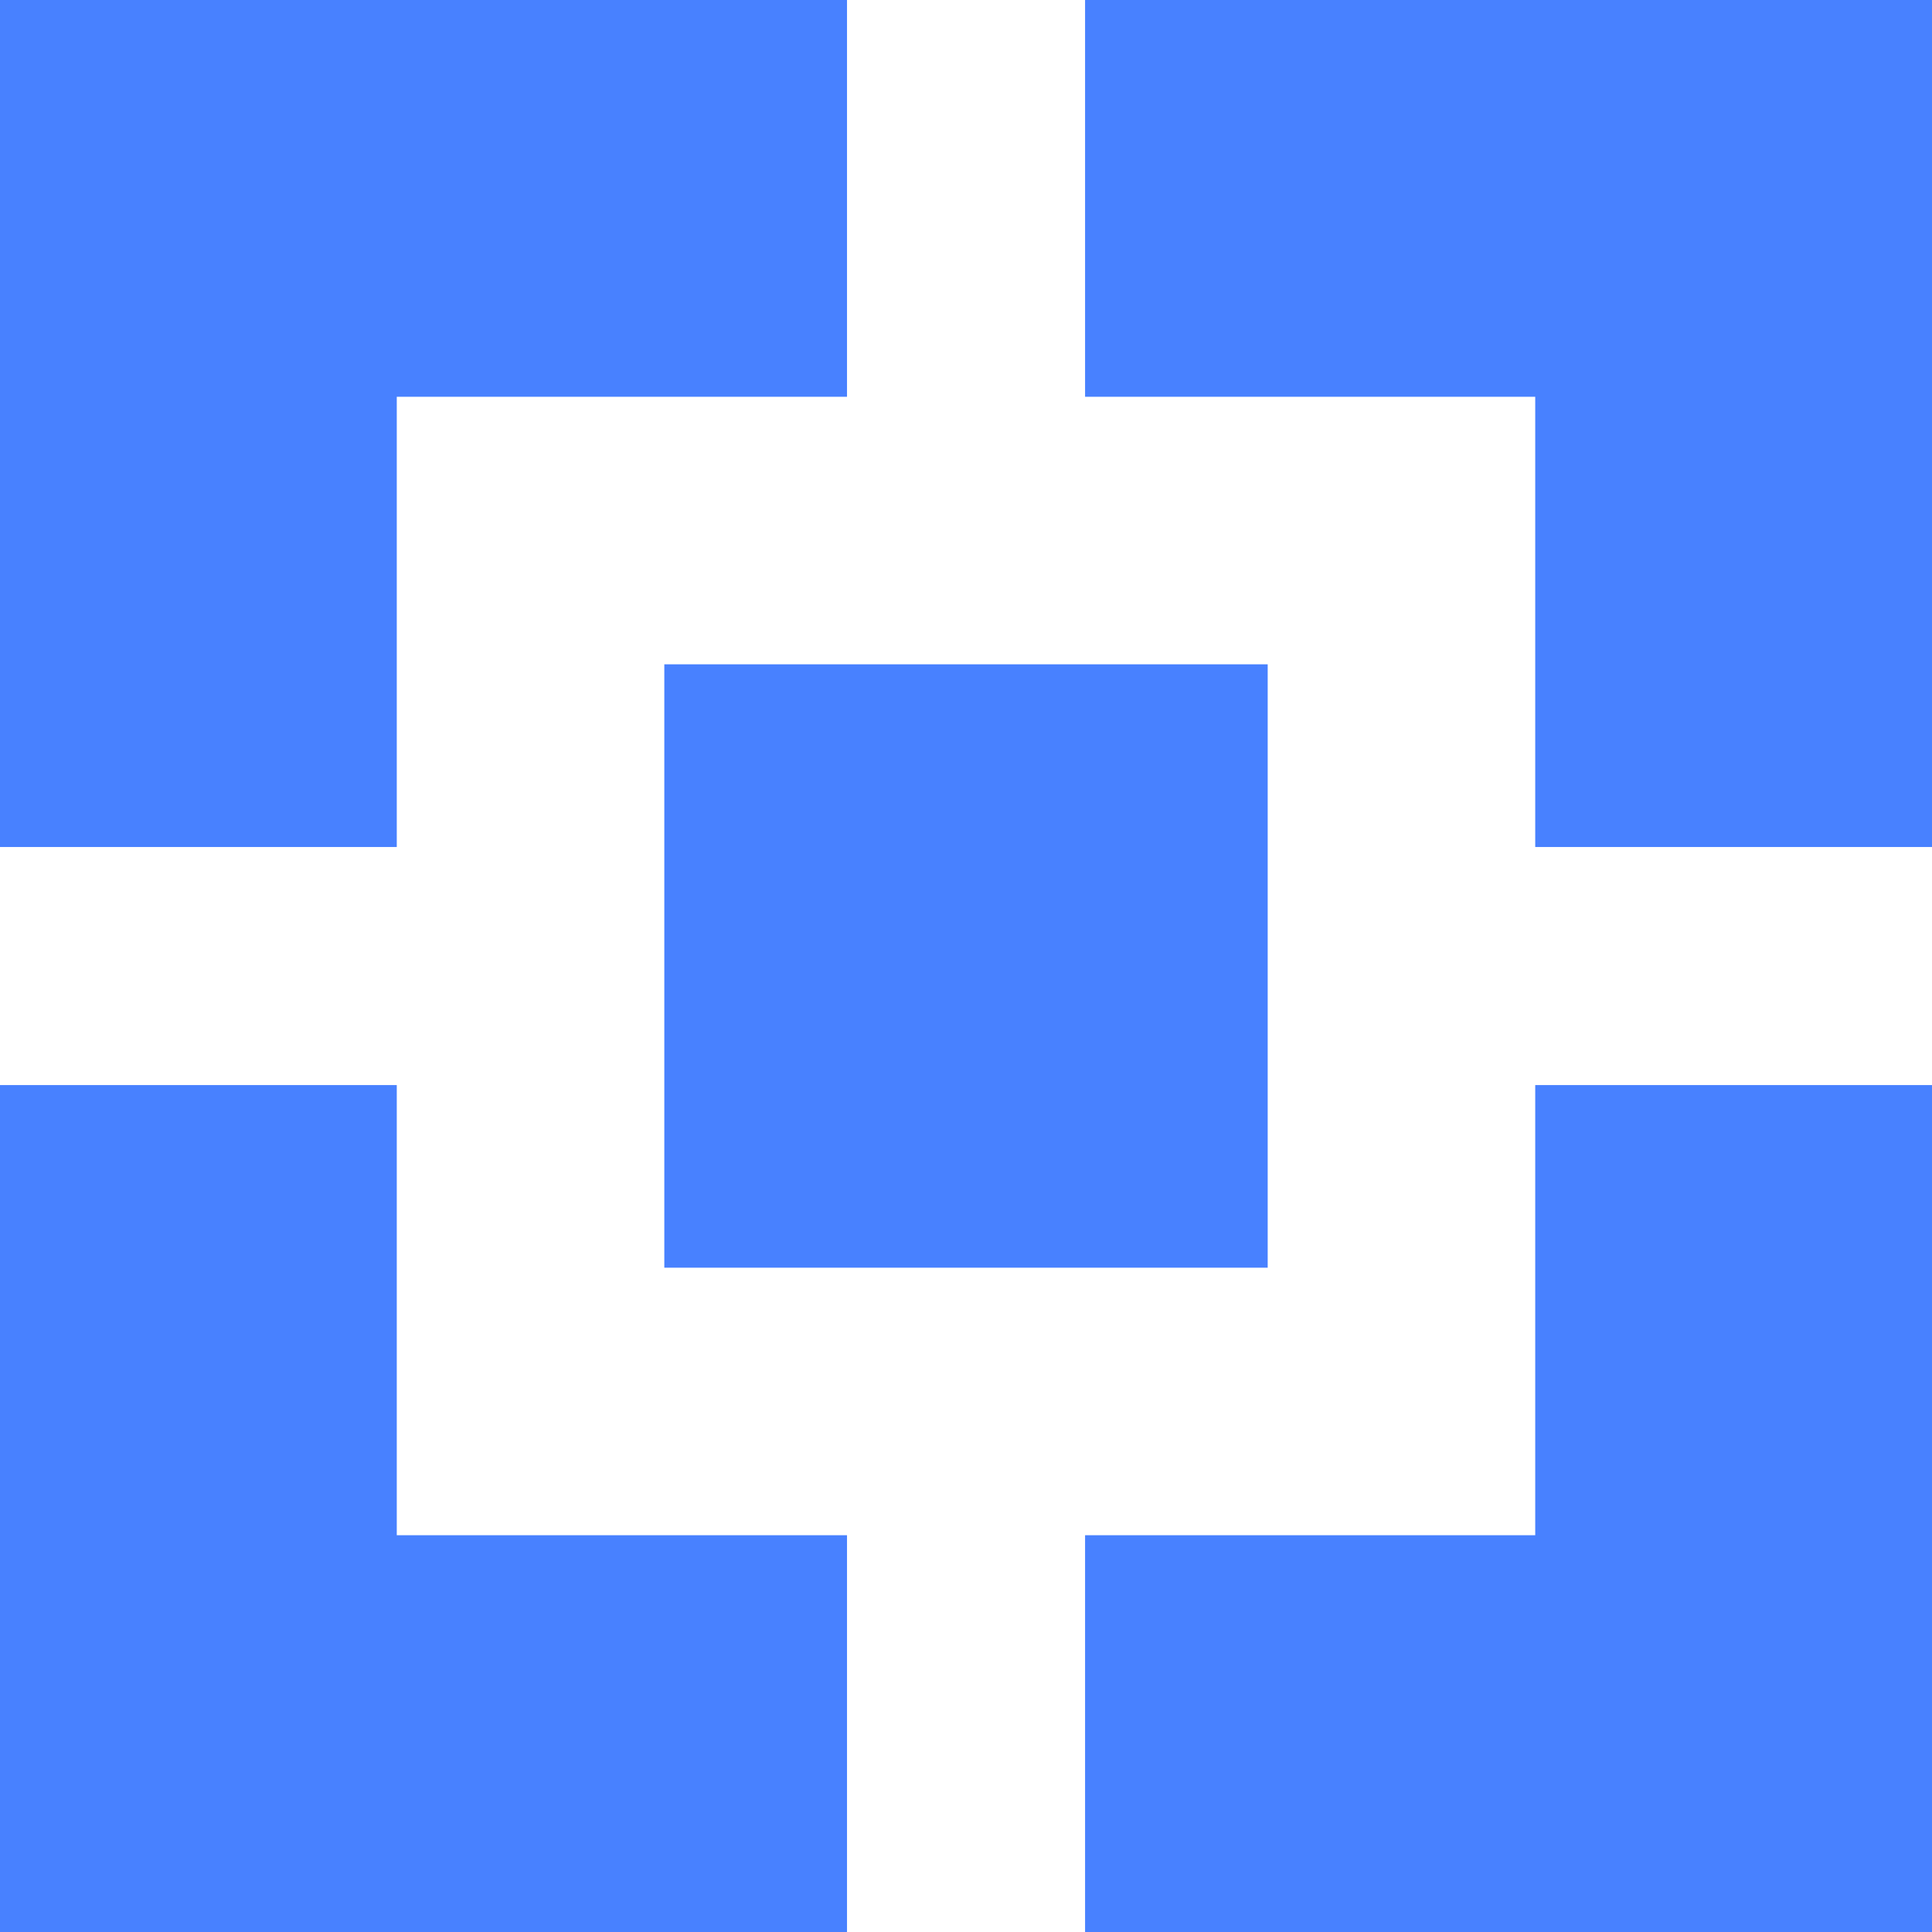 <?xml version="1.0" encoding="UTF-8"?>
<svg id="Layer_2" data-name="Layer 2" xmlns="http://www.w3.org/2000/svg" viewBox="0 0 204.51 204.51">
  <defs>
    <style>
      .cls-1 {
        fill: #4881ff;
        stroke-width: 0px;
      }
    </style>
  </defs>
  <g id="Layer_1-2" data-name="Layer 1">
    <g>
      <g>
        <polygon class="cls-1" points="42 89.66 42 42 89.66 42 89.66 0 0 0 0 89.66 42 89.66"/>
        <polygon class="cls-1" points="114.86 42 162.51 42 162.51 89.66 204.51 89.66 204.51 0 114.86 0 114.86 42"/>
        <polygon class="cls-1" points="89.66 162.51 42 162.51 42 114.86 0 114.86 0 204.51 89.66 204.51 89.66 162.51"/>
        <polygon class="cls-1" points="162.51 114.86 162.51 162.51 114.86 162.51 114.86 204.51 204.51 204.51 204.51 114.86 162.51 114.86"/>
      </g>
      <rect class="cls-1" x="70.32" y="70.32" width="63.87" height="63.87"/>
    </g>
  </g>
</svg>